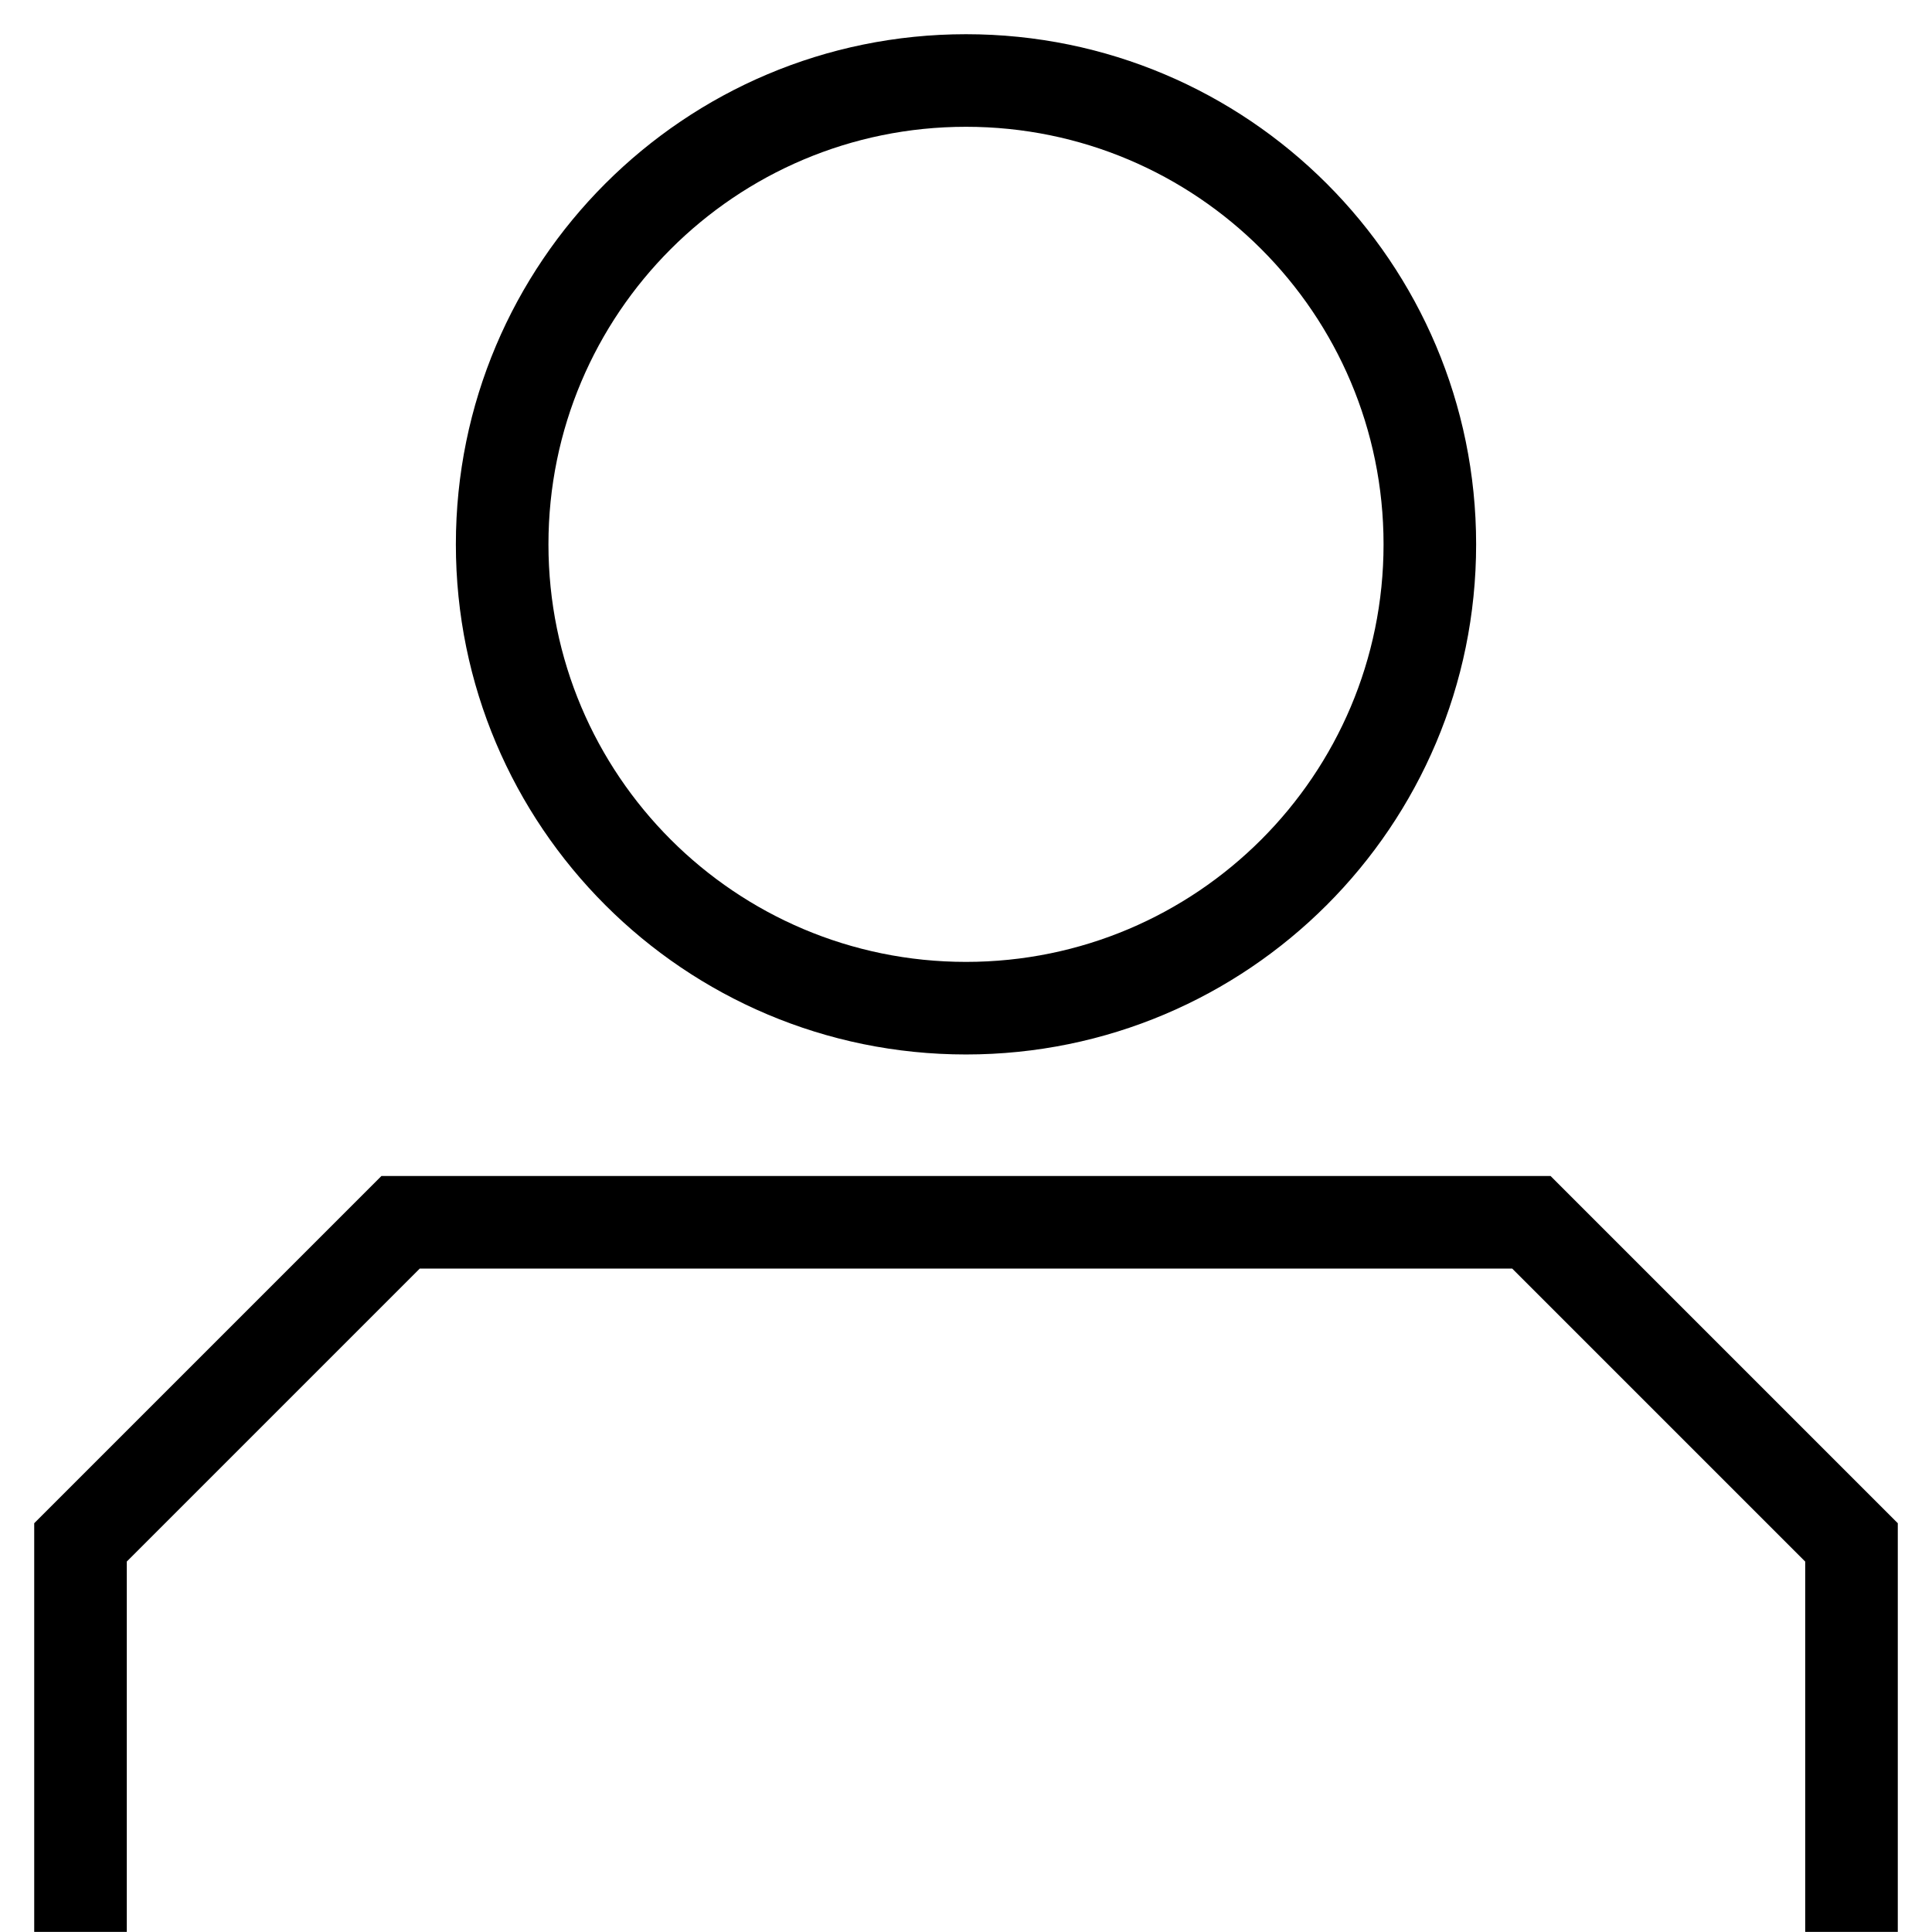 <svg width="48" height="48" viewBox="0 0 48 48" xmlns="http://www.w3.org/2000/svg">
    <g fill="none" fill-rule="evenodd">
        <path d="M0 0h48v48H0z"/>
        <g fill="#000" fill-rule="nonzero">
            <path d="M24 .85c-7 0-12.674 5.674-12.674 12.674 0 7 5.674 12.674 12.674 12.674 7 0 12.674-5.675 12.674-12.674C36.674 6.524 31 .85 24 .85zm0 2.3c5.73 0 10.374 4.645 10.374 10.374 0 5.73-4.645 10.374-10.374 10.374-5.73 0-10.374-4.645-10.374-10.374C13.626 7.794 18.271 3.15 24 3.15zM9.477 29.217h29.046l8.627 8.627v10.154h-2.3v-9.201l-7.28-7.28H10.429L3.15 38.796v9.202H.85V37.844z"/>
        </g>
    </g>
</svg>
